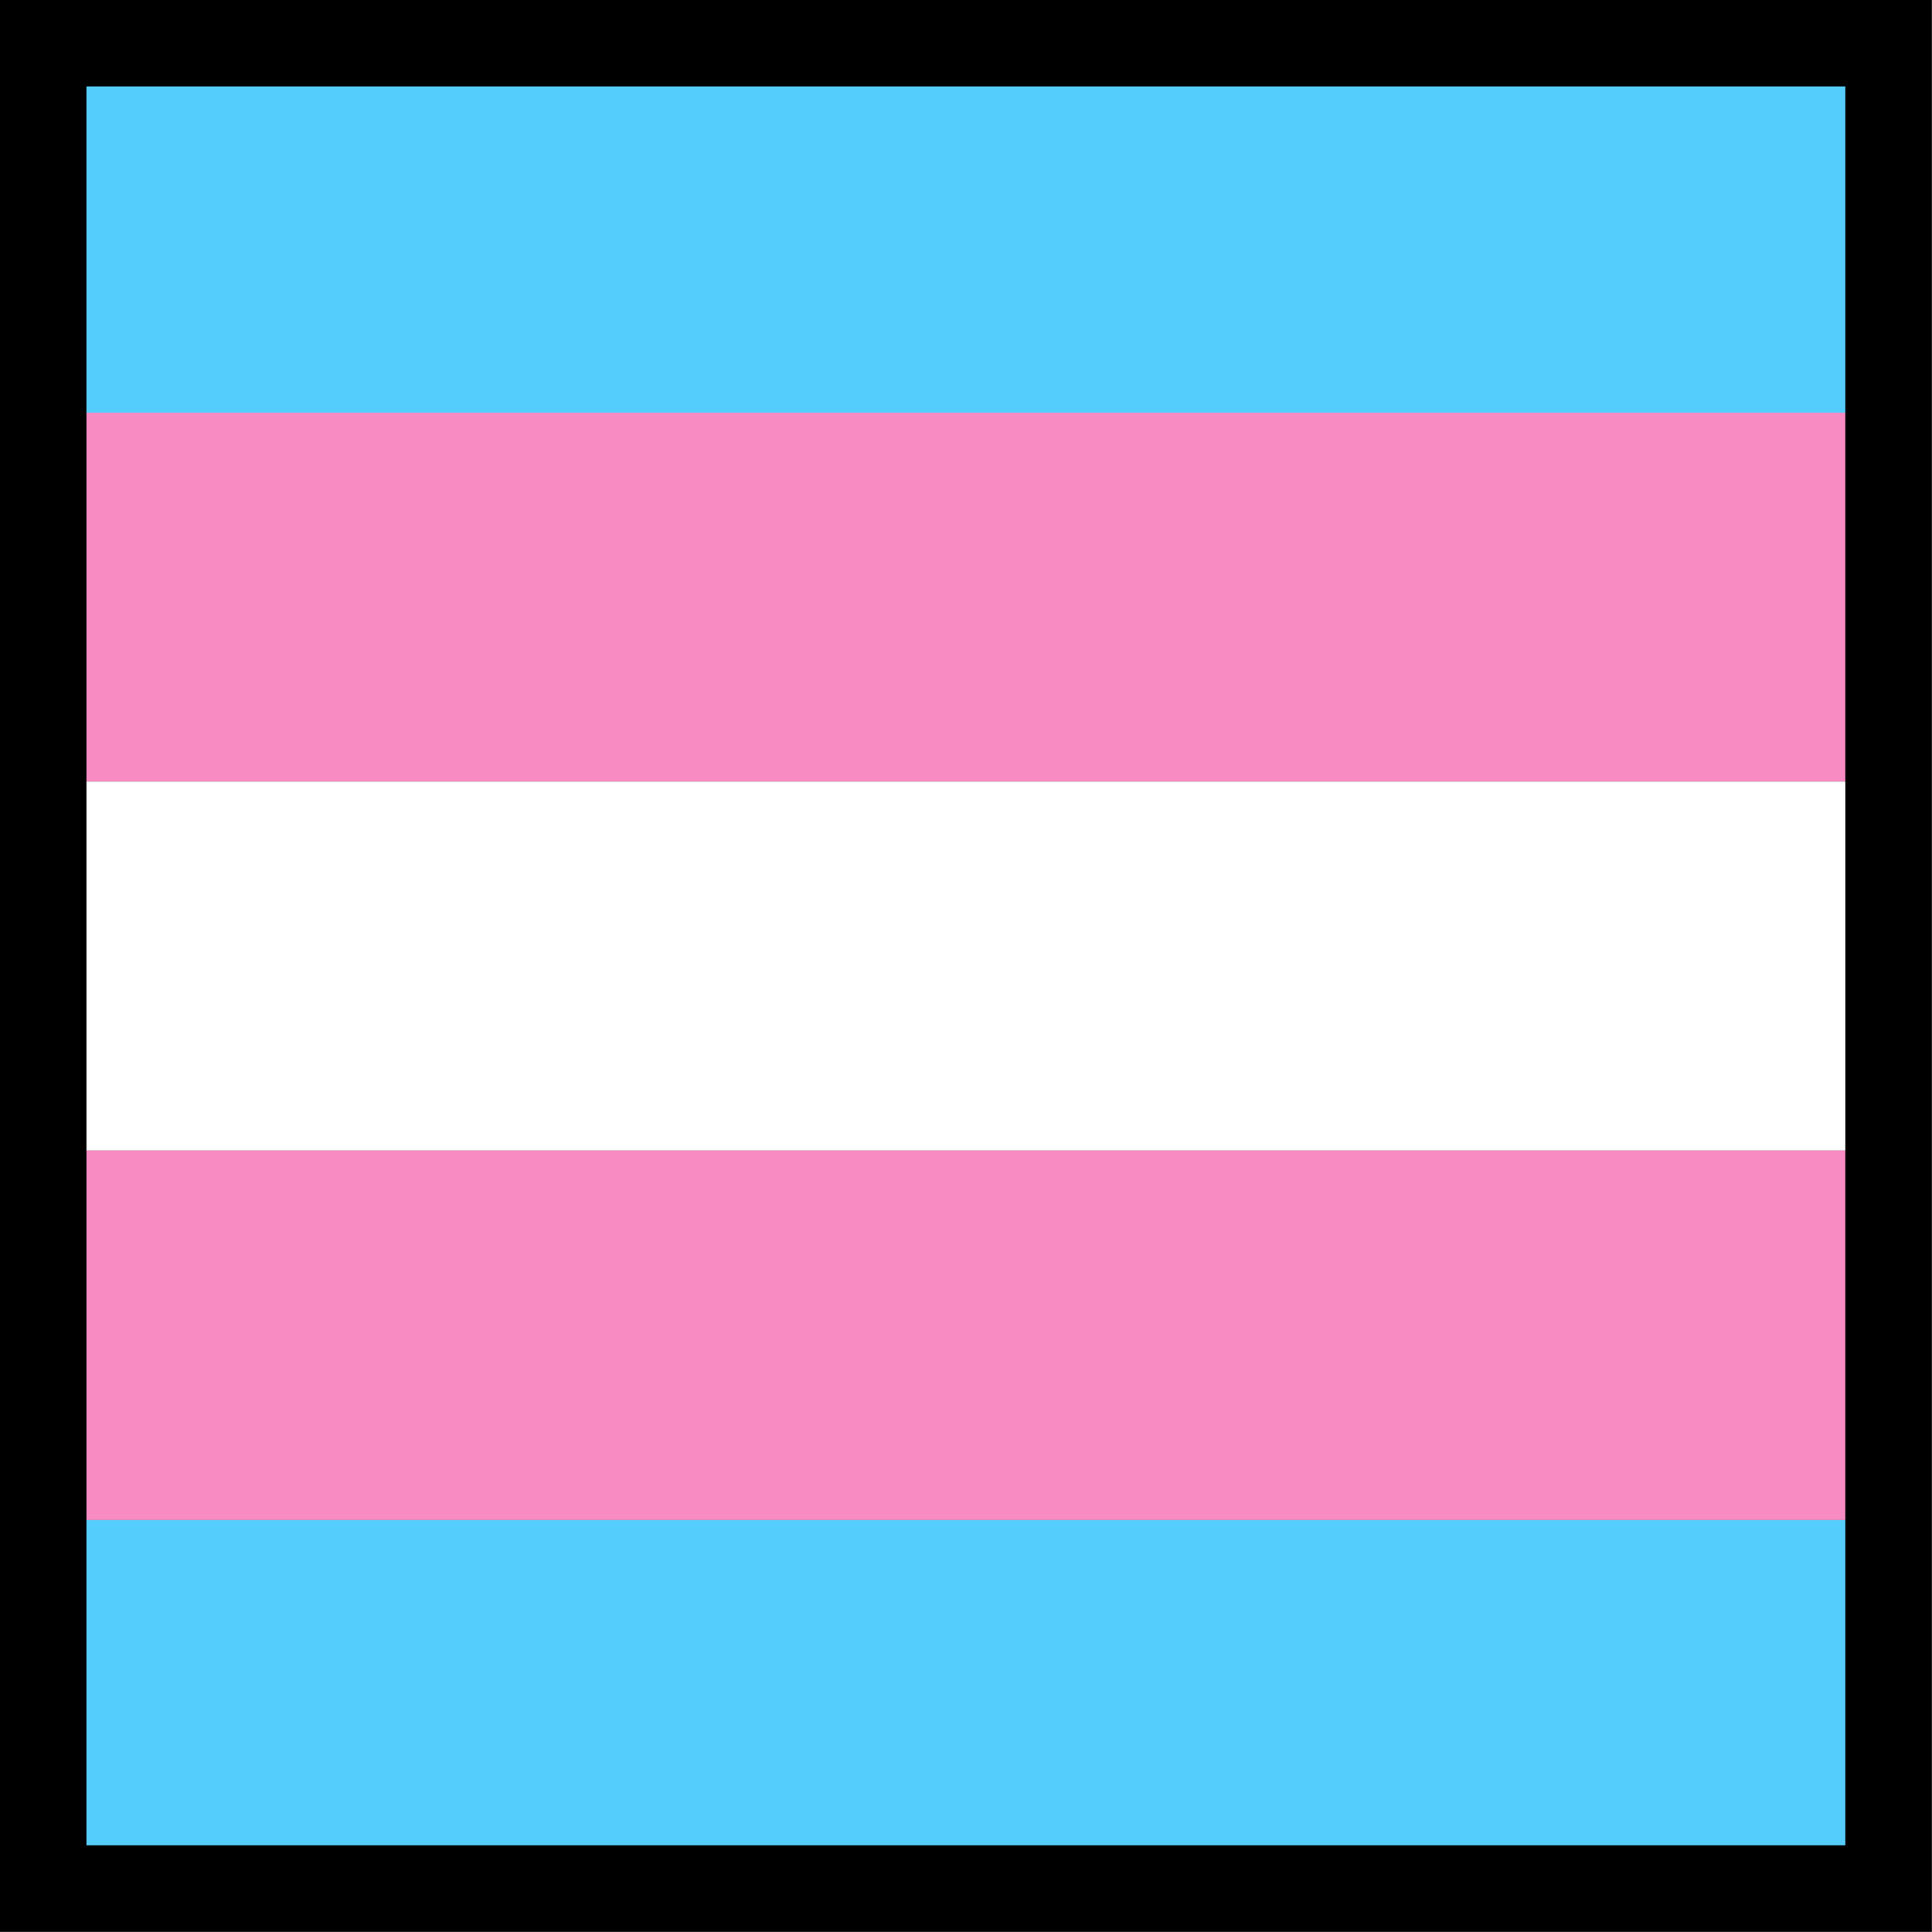 <?xml version="1.0" encoding="UTF-8"?>
<svg xmlns="http://www.w3.org/2000/svg" xmlns:xlink="http://www.w3.org/1999/xlink" width="8.903" height="8.903" viewBox="0 0 8.903 8.903">
<rect x="0" y="0" width="8.903" height="8.903" fill="#808080" stroke="none"/>
<defs>
<clipPath id="clip-0">
<path clip-rule="nonzero" d="M 0 0 L 8.902 0 L 8.902 2 L 0 2 Z M 0 0 "/>
</clipPath>
<clipPath id="clip-1">
<path clip-rule="nonzero" d="M 0 7 L 8.902 7 L 8.902 8.902 L 0 8.902 Z M 0 7 "/>
</clipPath>
<clipPath id="clip-2">
<path clip-rule="nonzero" d="M 0 1 L 8.902 1 L 8.902 4 L 0 4 Z M 0 1 "/>
</clipPath>
<clipPath id="clip-3">
<path clip-rule="nonzero" d="M 0 5 L 8.902 5 L 8.902 8 L 0 8 Z M 0 5 "/>
</clipPath>
<clipPath id="clip-4">
<path clip-rule="nonzero" d="M 0 3 L 8.902 3 L 8.902 6 L 0 6 Z M 0 3 "/>
</clipPath>
<clipPath id="clip-5">
<path clip-rule="nonzero" d="M 0 0 L 8.902 0 L 8.902 8.902 L 0 8.902 Z M 0 0 "/>
</clipPath>
</defs>
<g clip-path="url(#clip-0)">
<path fill-rule="nonzero" fill="rgb(33.333%, 80.391%, 98.822%)" fill-opacity="1" d="M 8.703 0.199 L 8.703 1.984 L 0.199 1.984 L 0.199 0.199 Z M 8.703 0.199 "/>
</g>
<g clip-path="url(#clip-1)">
<path fill-rule="nonzero" fill="rgb(33.333%, 80.391%, 98.822%)" fill-opacity="1" d="M 8.703 7.004 L 8.703 8.703 L 0.199 8.703 L 0.199 7.004 Z M 8.703 7.004 "/>
</g>
<g clip-path="url(#clip-2)">
<path fill-rule="nonzero" fill="rgb(97.253%, 54.509%, 76.077%)" fill-opacity="1" d="M 8.703 1.902 L 8.703 3.602 L 0.199 3.602 L 0.199 1.902 Z M 8.703 1.902 "/>
</g>
<g clip-path="url(#clip-3)">
<path fill-rule="nonzero" fill="rgb(97.253%, 54.509%, 76.077%)" fill-opacity="1" d="M 8.703 5.301 L 8.703 7.004 L 0.199 7.004 L 0.199 5.301 Z M 8.703 5.301 "/>
</g>
<g clip-path="url(#clip-4)">
<path fill-rule="nonzero" fill="rgb(100%, 100%, 100%)" fill-opacity="1" d="M 8.703 3.602 L 8.703 5.301 L 0.199 5.301 L 0.199 3.602 Z M 8.703 3.602 "/>
</g>
<g clip-path="url(#clip-5)">
<path fill="none" stroke-width="0.399" stroke-linecap="butt" stroke-linejoin="miter" stroke="rgb(0%, 0%, 0%)" stroke-opacity="1" stroke-miterlimit="10" d="M 0 0.001 L 0 -8.503 L -8.504 -8.503 L -8.504 0.001 Z M 0 0.001 " transform="matrix(1, 0, 0, -1, 8.703, 0.2)"/>
</g>
</svg>
